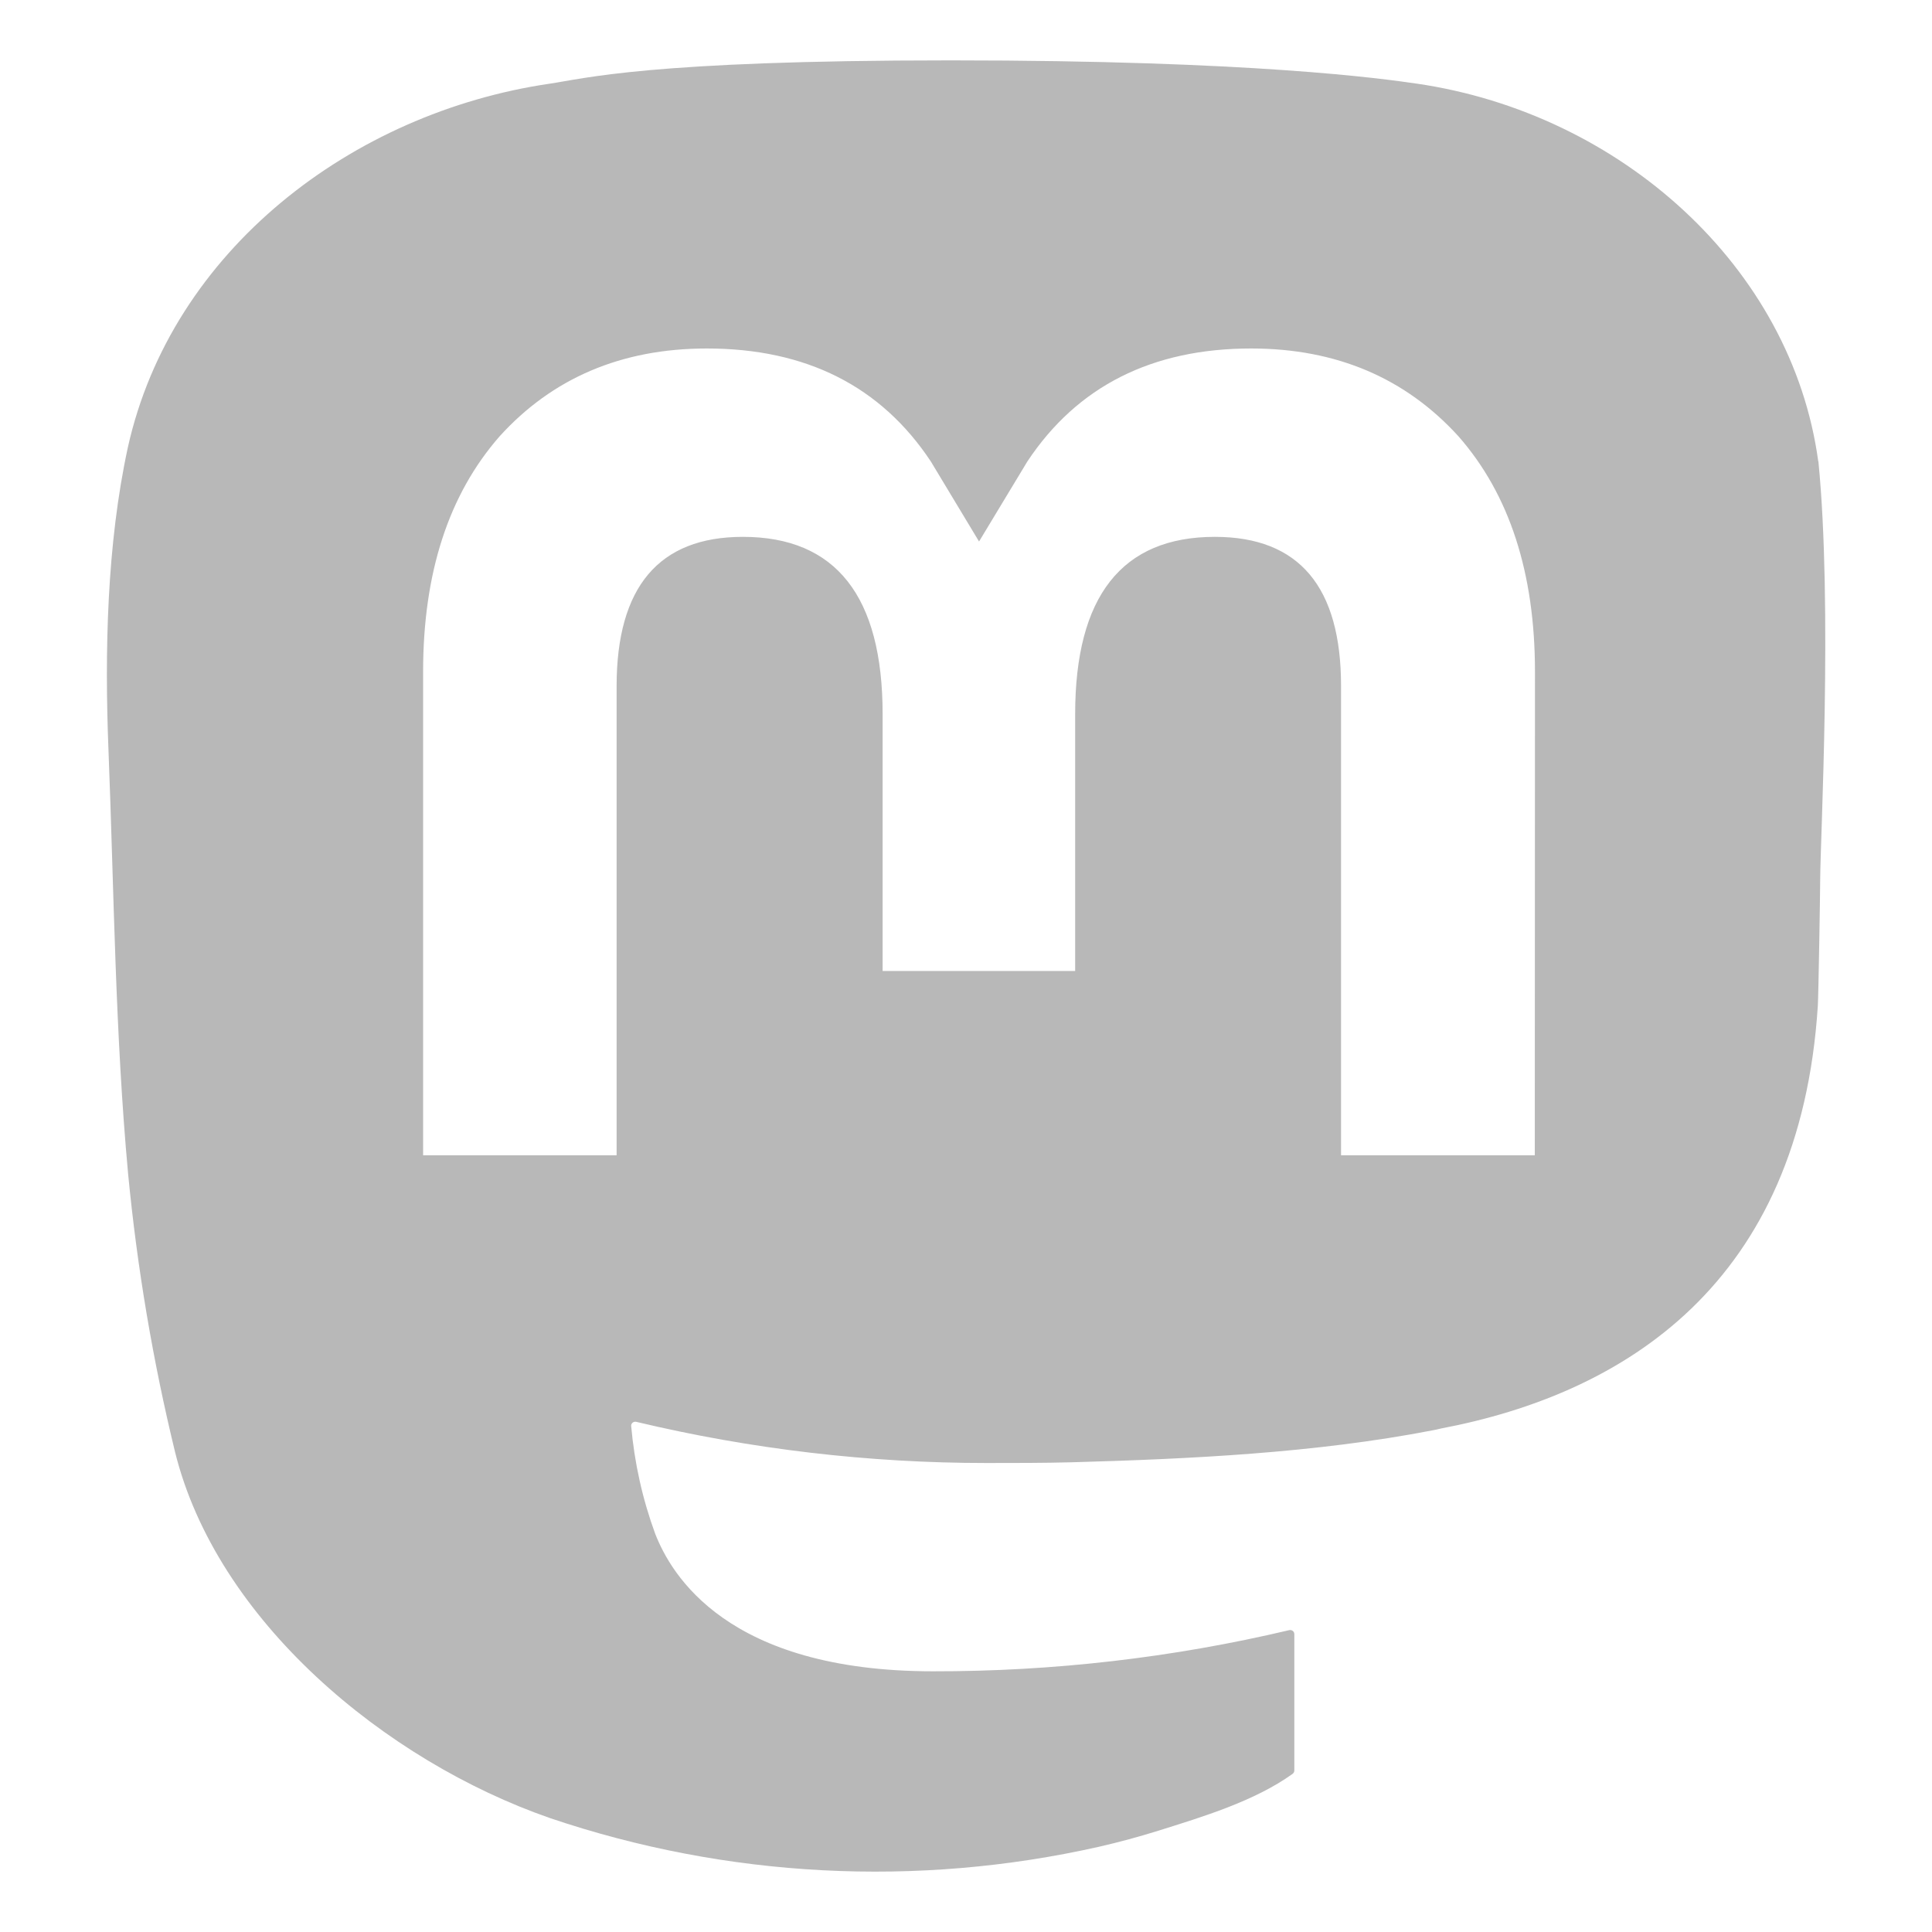 <svg xmlns="http://www.w3.org/2000/svg" width="32" height="32" viewBox="0 0 32 32"><title>mastodon</title><g fill="#b8b8b8e0" class="nc-icon-wrapper"><path d="M30.116,7.642c-.438-3.223-3.278-5.764-6.645-6.256-.568-.083-2.72-.386-7.705-.386h-.037c-4.987,0-6.056,.303-6.624,.386-3.273,.479-6.262,2.761-6.987,6.023-.349,1.606-.386,3.387-.321,5.02,.092,2.343,.11,4.681,.325,7.014,.149,1.55,.408,3.087,.776,4.601,.689,2.795,3.48,5.121,6.214,6.07,2.927,.99,6.075,1.154,9.091,.474,.332-.076,.66-.165,.984-.266,.732-.23,1.591-.488,2.222-.941,.009-.006,.016-.015,.021-.024,.005-.009,.008-.02,.008-.031v-2.261c0-.01-.003-.02-.007-.029-.004-.009-.011-.017-.019-.023-.008-.006-.017-.01-.027-.013-.01-.002-.02-.002-.03,0-1.932,.457-3.913,.685-5.899,.682-3.419,0-4.339-1.605-4.602-2.273-.212-.577-.346-1.18-.4-1.792,0-.01,.001-.021,.006-.03,.004-.009,.011-.018,.019-.024,.008-.006,.018-.011,.028-.013,.01-.002,.021-.002,.031,0,1.9,.453,3.848,.682,5.803,.682,.47,0,.939,0,1.409-.012,1.966-.055,4.038-.154,5.972-.528,.048-.01,.097-.018,.138-.03,3.051-.579,5.954-2.398,6.249-7.004,.011-.181,.039-1.899,.039-2.088,.001-.64,.208-4.536-.03-6.931Zm-4.696,11.493h-3.208v-7.772c0-1.636-.689-2.471-2.091-2.471-1.541,0-2.313,.987-2.313,2.937v4.254h-3.189v-4.254c0-1.95-.773-2.937-2.315-2.937-1.394,0-2.09,.834-2.091,2.471v7.772h-3.205V11.127c0-1.636,.422-2.936,1.267-3.9,.871-.961,2.014-1.455,3.433-1.455,1.642,0,2.883,.624,3.71,1.872l.798,1.325,.8-1.325c.827-1.248,2.068-1.872,3.707-1.872,1.417,0,2.56,.494,3.434,1.455,.845,.963,1.267,2.263,1.267,3.9l-.003,8.008Z"></path></g></svg>